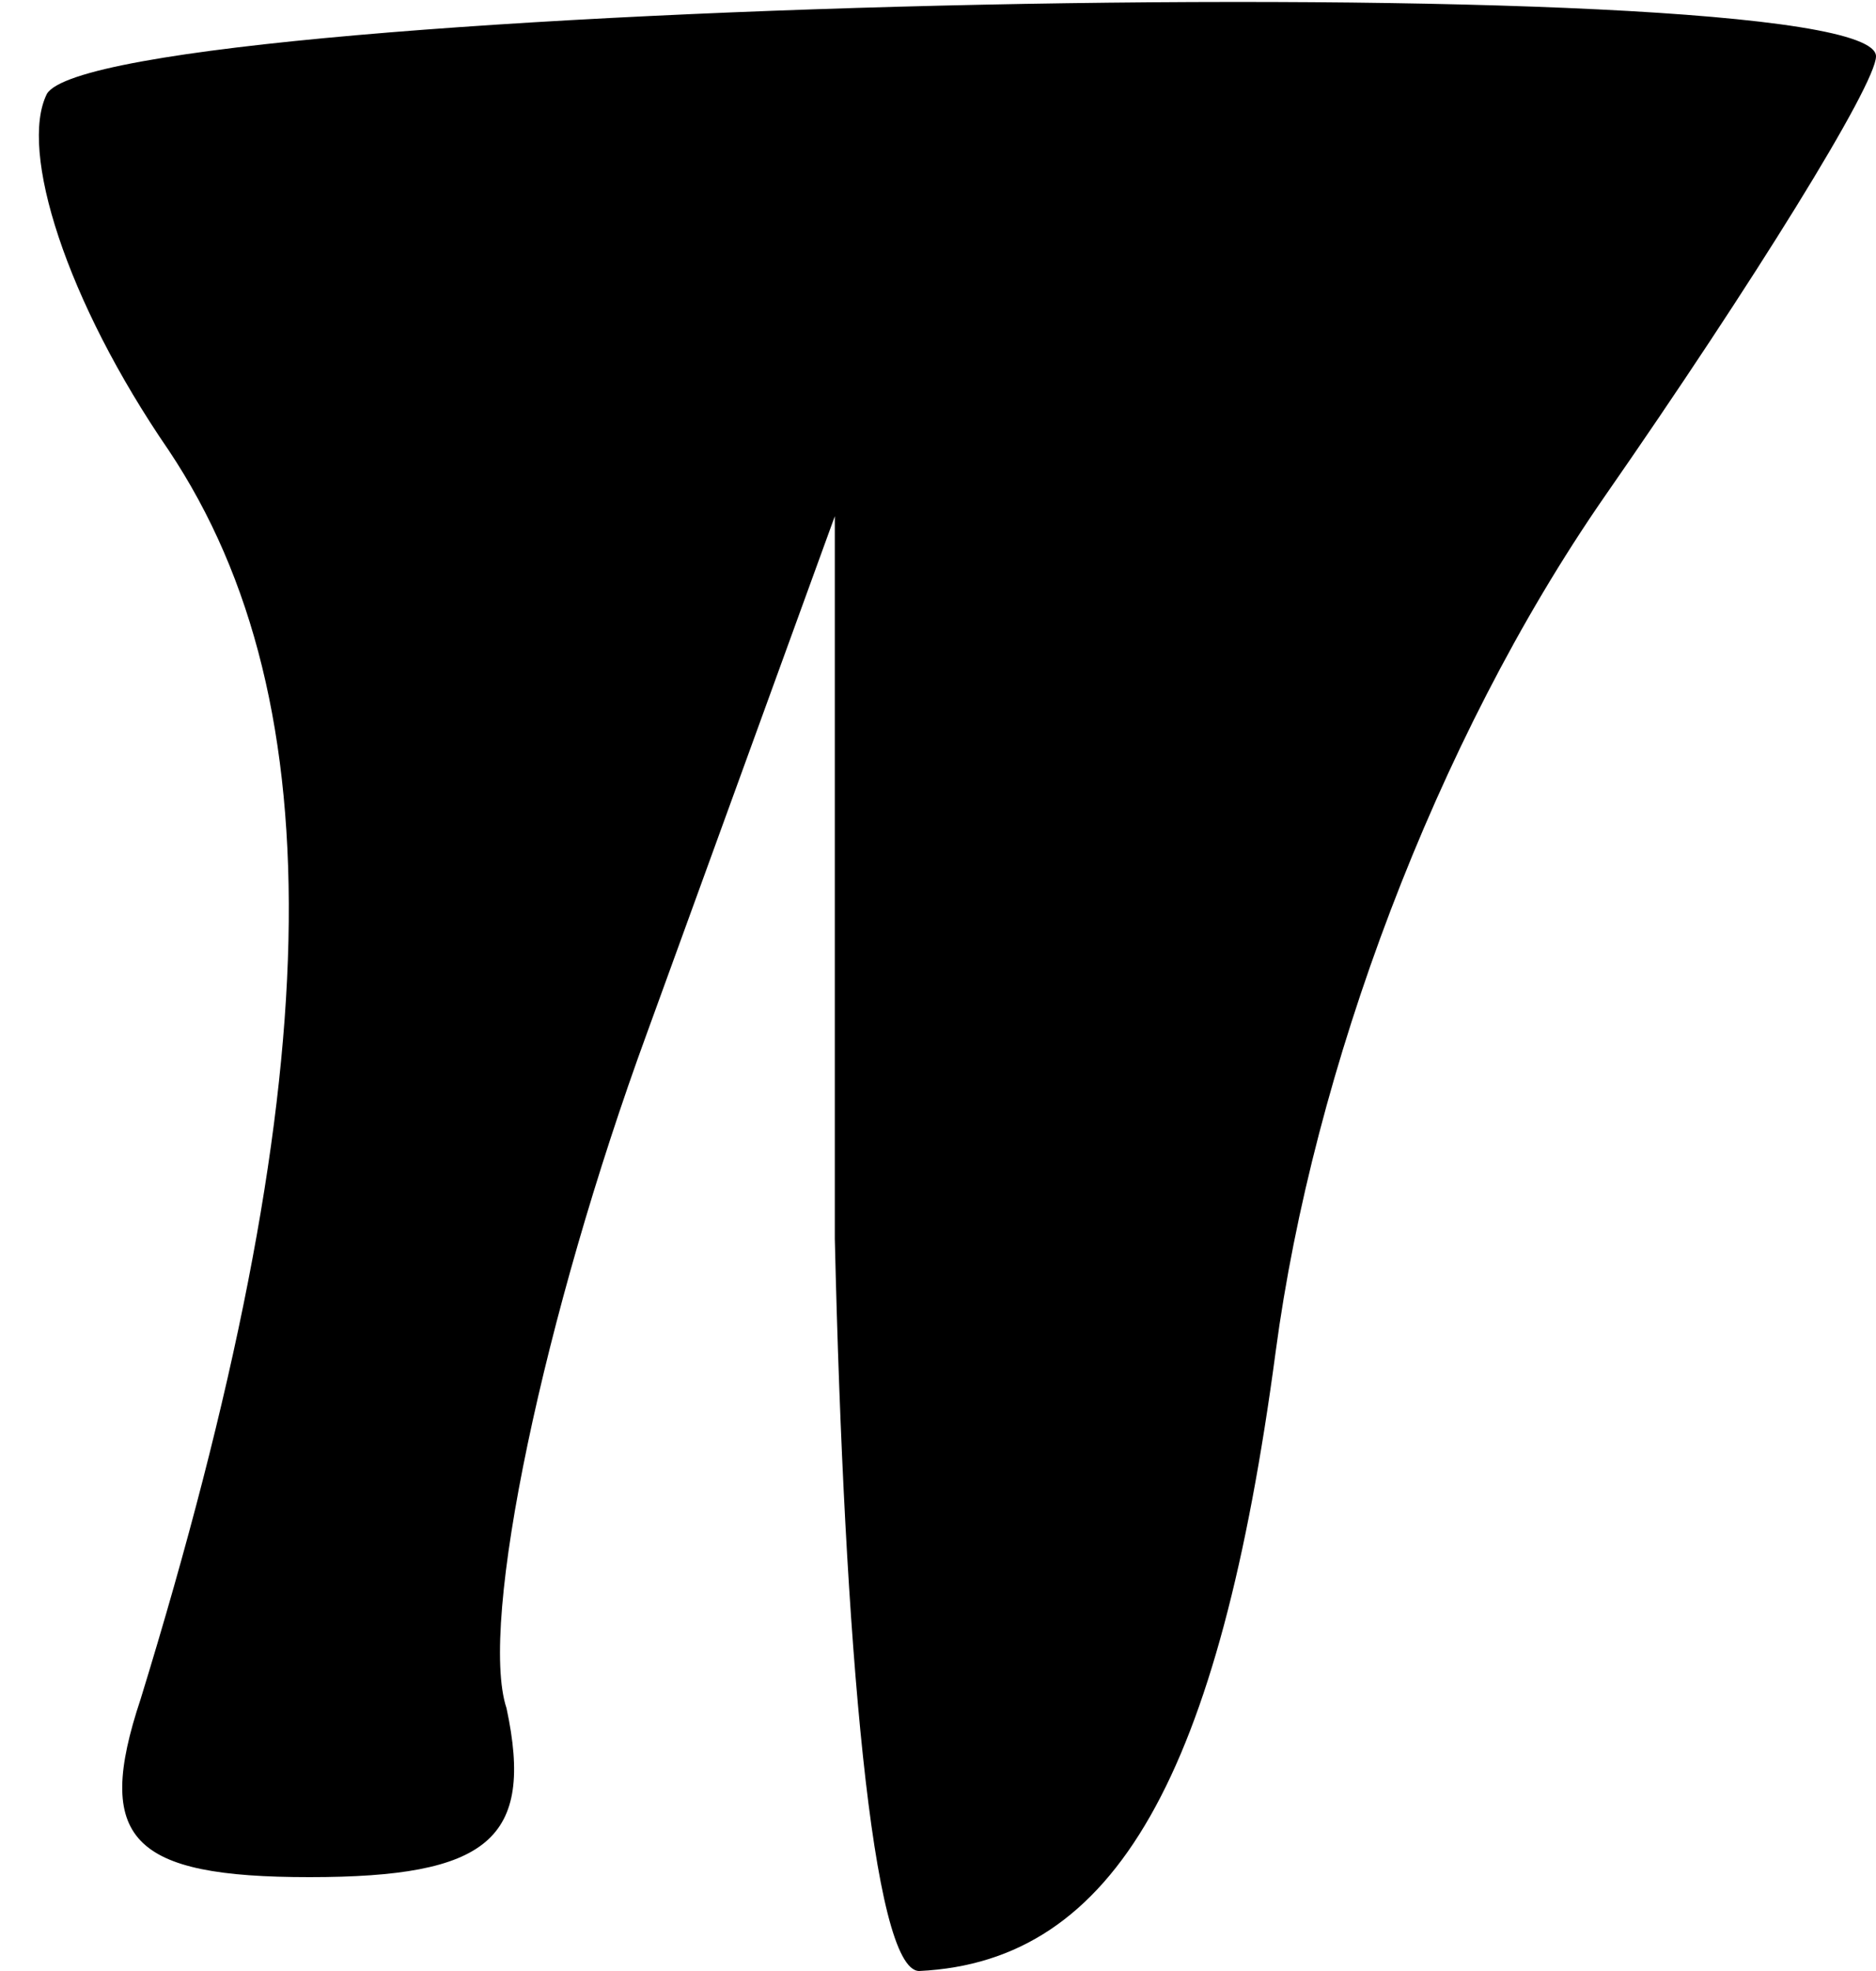 <?xml version="1.0" standalone="no"?>
<!DOCTYPE svg PUBLIC "-//W3C//DTD SVG 20010904//EN"
 "http://www.w3.org/TR/2001/REC-SVG-20010904/DTD/svg10.dtd">
<svg version="1.0" xmlns="http://www.w3.org/2000/svg"
 width="20pt" height="21pt" viewBox="0 0 20 21"
 preserveAspectRatio="xMidYMid meet">
<g transform="translate(0,21) scale(0.1,-0.1)"
fill="#000000" stroke="none">
<path fill="#000000" stroke="none" d="M5 200 c-3 -6 2 -22 13 -38 18 -27 17
-68 -3 -133 -5 -15 -1 -19 18 -19 19 0 24 4 21 18 -3 9 4 42 15 72 l20 55 0
-77 c1 -43 4 -78 9 -78 21 1 32 21 38 66 4 30 17 65 35 91 16 23 29 44 29 47
0 10 -189 6 -195 -4z"/>
</g>
</svg>
